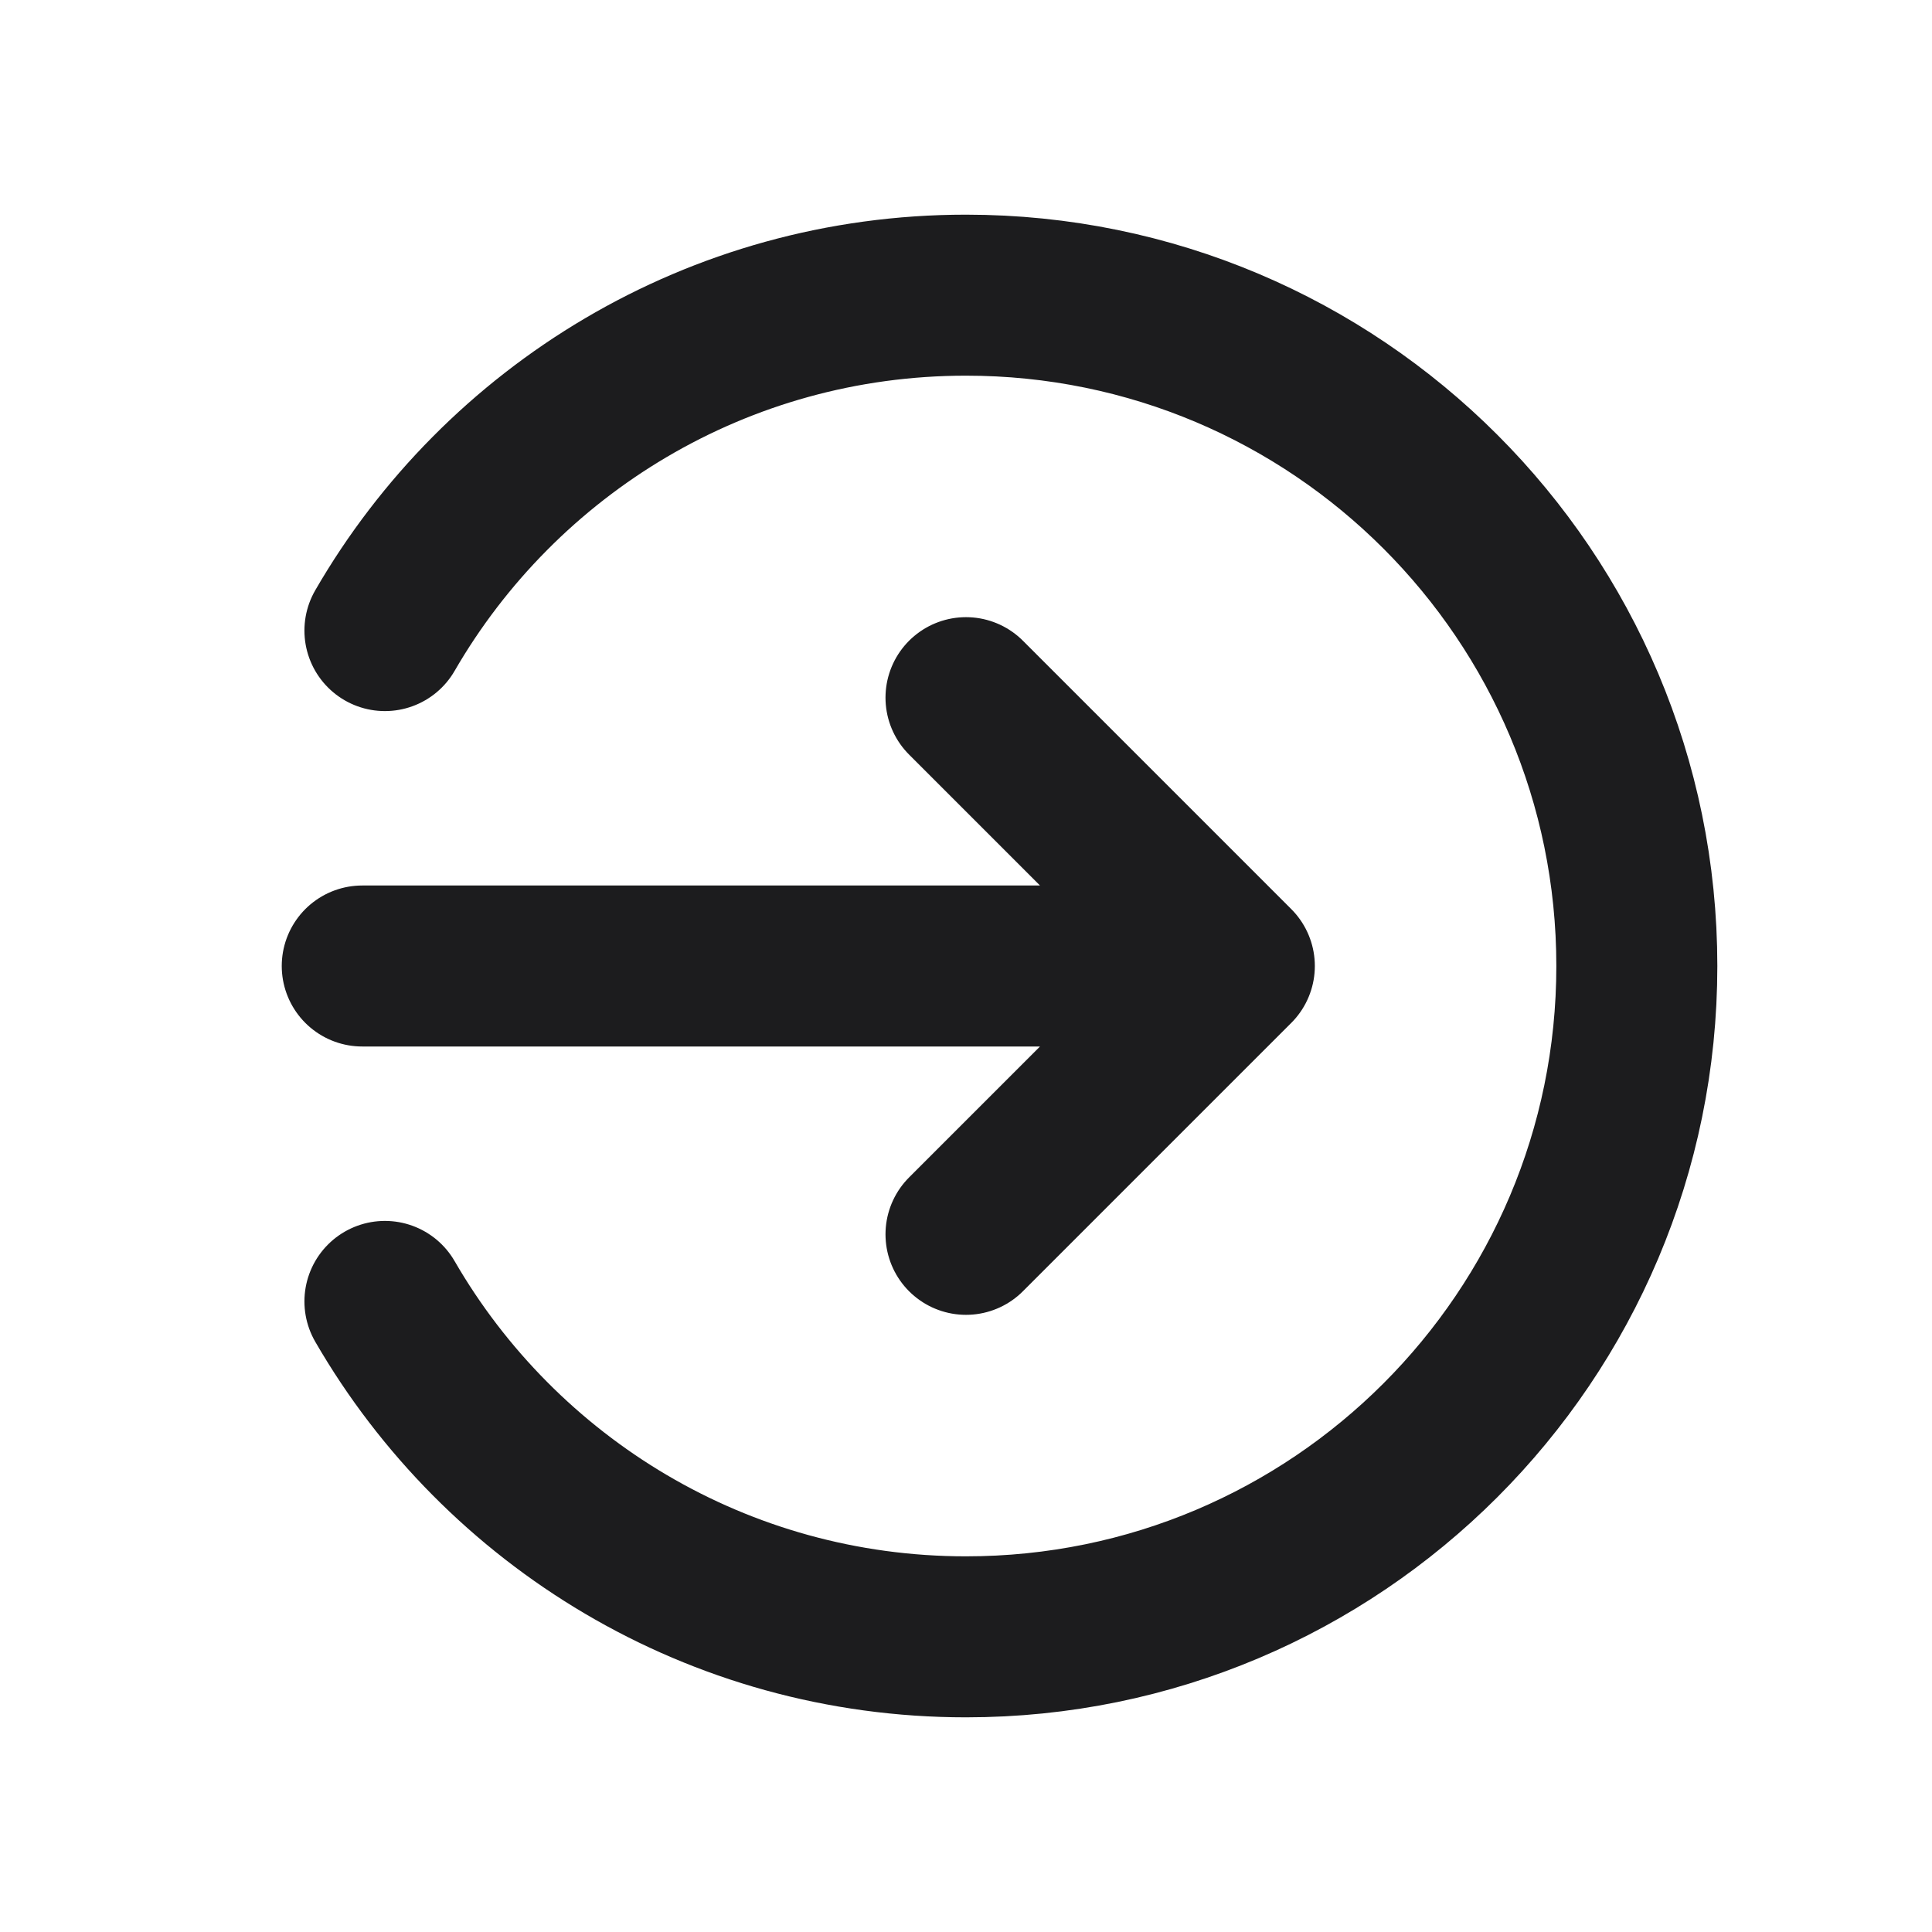 <svg width="69px" height="69px" viewBox="-2.4 -2.4 28.80 28.80" fill="none" xmlns="http://www.w3.org/2000/svg" stroke="#efeff8"><g id="SVGRepo_bgCarrier" stroke-width="0"></g><g id="SVGRepo_tracerCarrier" stroke-linecap="round" stroke-linejoin="round"></g><g id="SVGRepo_iconCarrier"> <path d="M12 8L16 12M16 12L12 16M16 12H3M3.338 7C5.067 4.011 8.299 2 12 2C17.523 2 22 6.477 22 12C22 17.523 17.523 22 12 22C8.299 22 5.067 19.989 3.338 17" stroke="#1c1c1e" stroke-width="2.4" stroke-linecap="round" stroke-linejoin="round"></path> </g></svg>